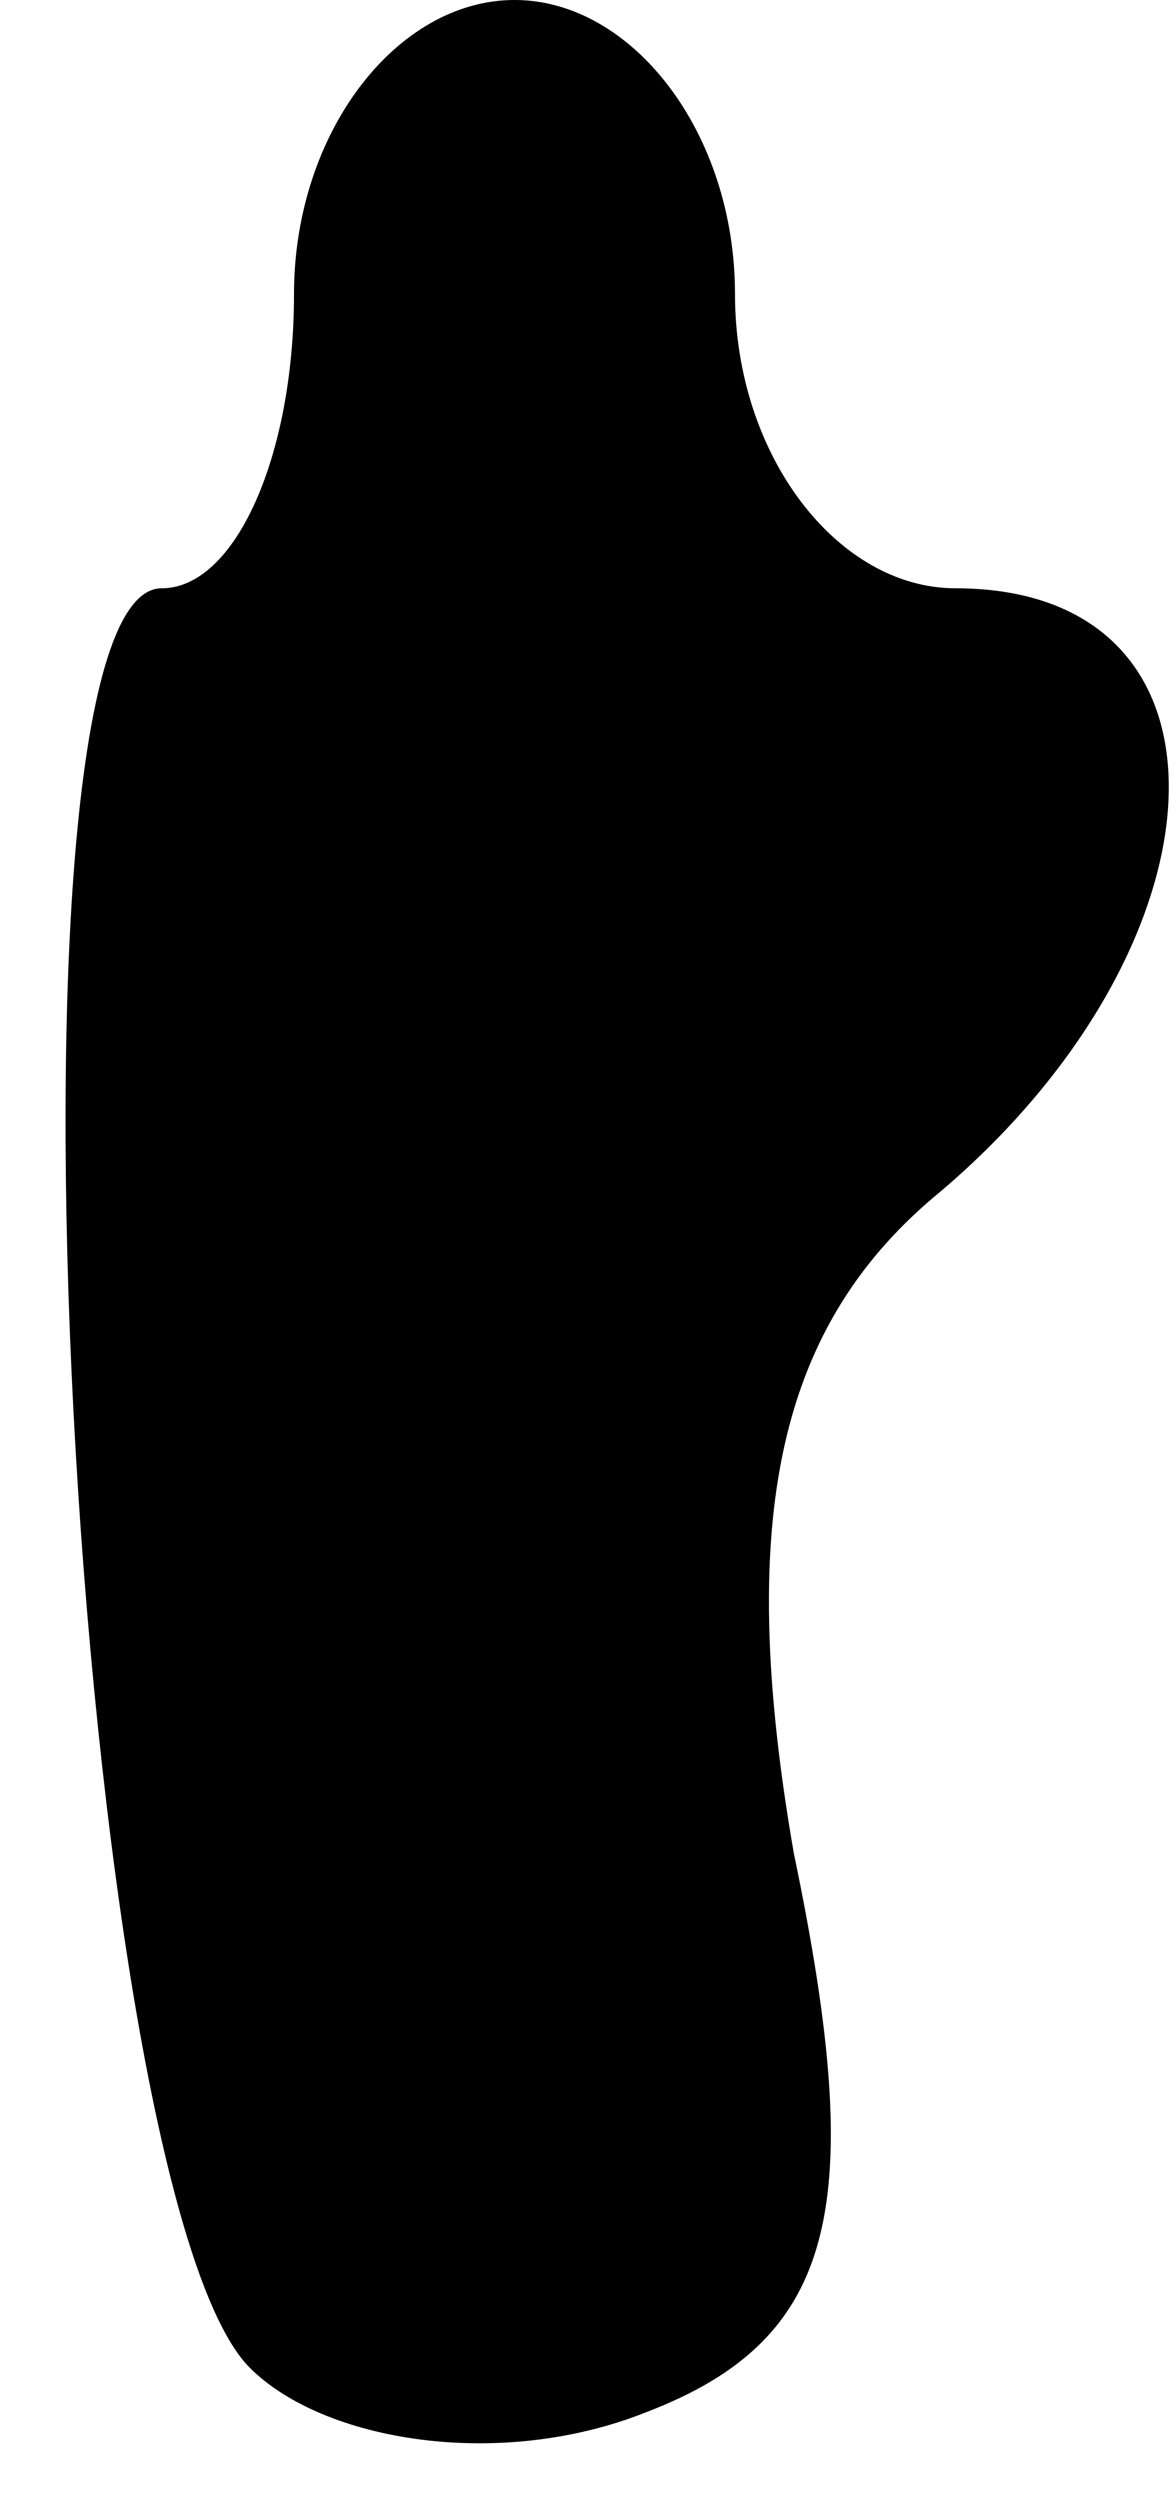 <?xml version="1.0" standalone="no"?>
<!DOCTYPE svg PUBLIC "-//W3C//DTD SVG 20010904//EN"
 "http://www.w3.org/TR/2001/REC-SVG-20010904/DTD/svg10.dtd">
<svg version="1.0" xmlns="http://www.w3.org/2000/svg"
 width="8pt" height="17pt" viewBox="0 0 8 17"
 preserveAspectRatio="xMidYMid meet">
<g transform="translate(0,17) scale(0.1,-0.1)"
fill="#000000" stroke="none">
<path fill="#000000" stroke="none" d="M20 150 c0 -11 -4 -20 -9 -20 -12 0 -6
-109 6 -121 5 -5 17 -7 27 -3 13 5 15 14 10 38 -4 23 -1 36 10 45 20 17 21 41
1 41 -8 0 -15 9 -15 20 0 11 -7 20 -15 20 -8 0 -15 -9 -15 -20z"/>
</g>
</svg>
